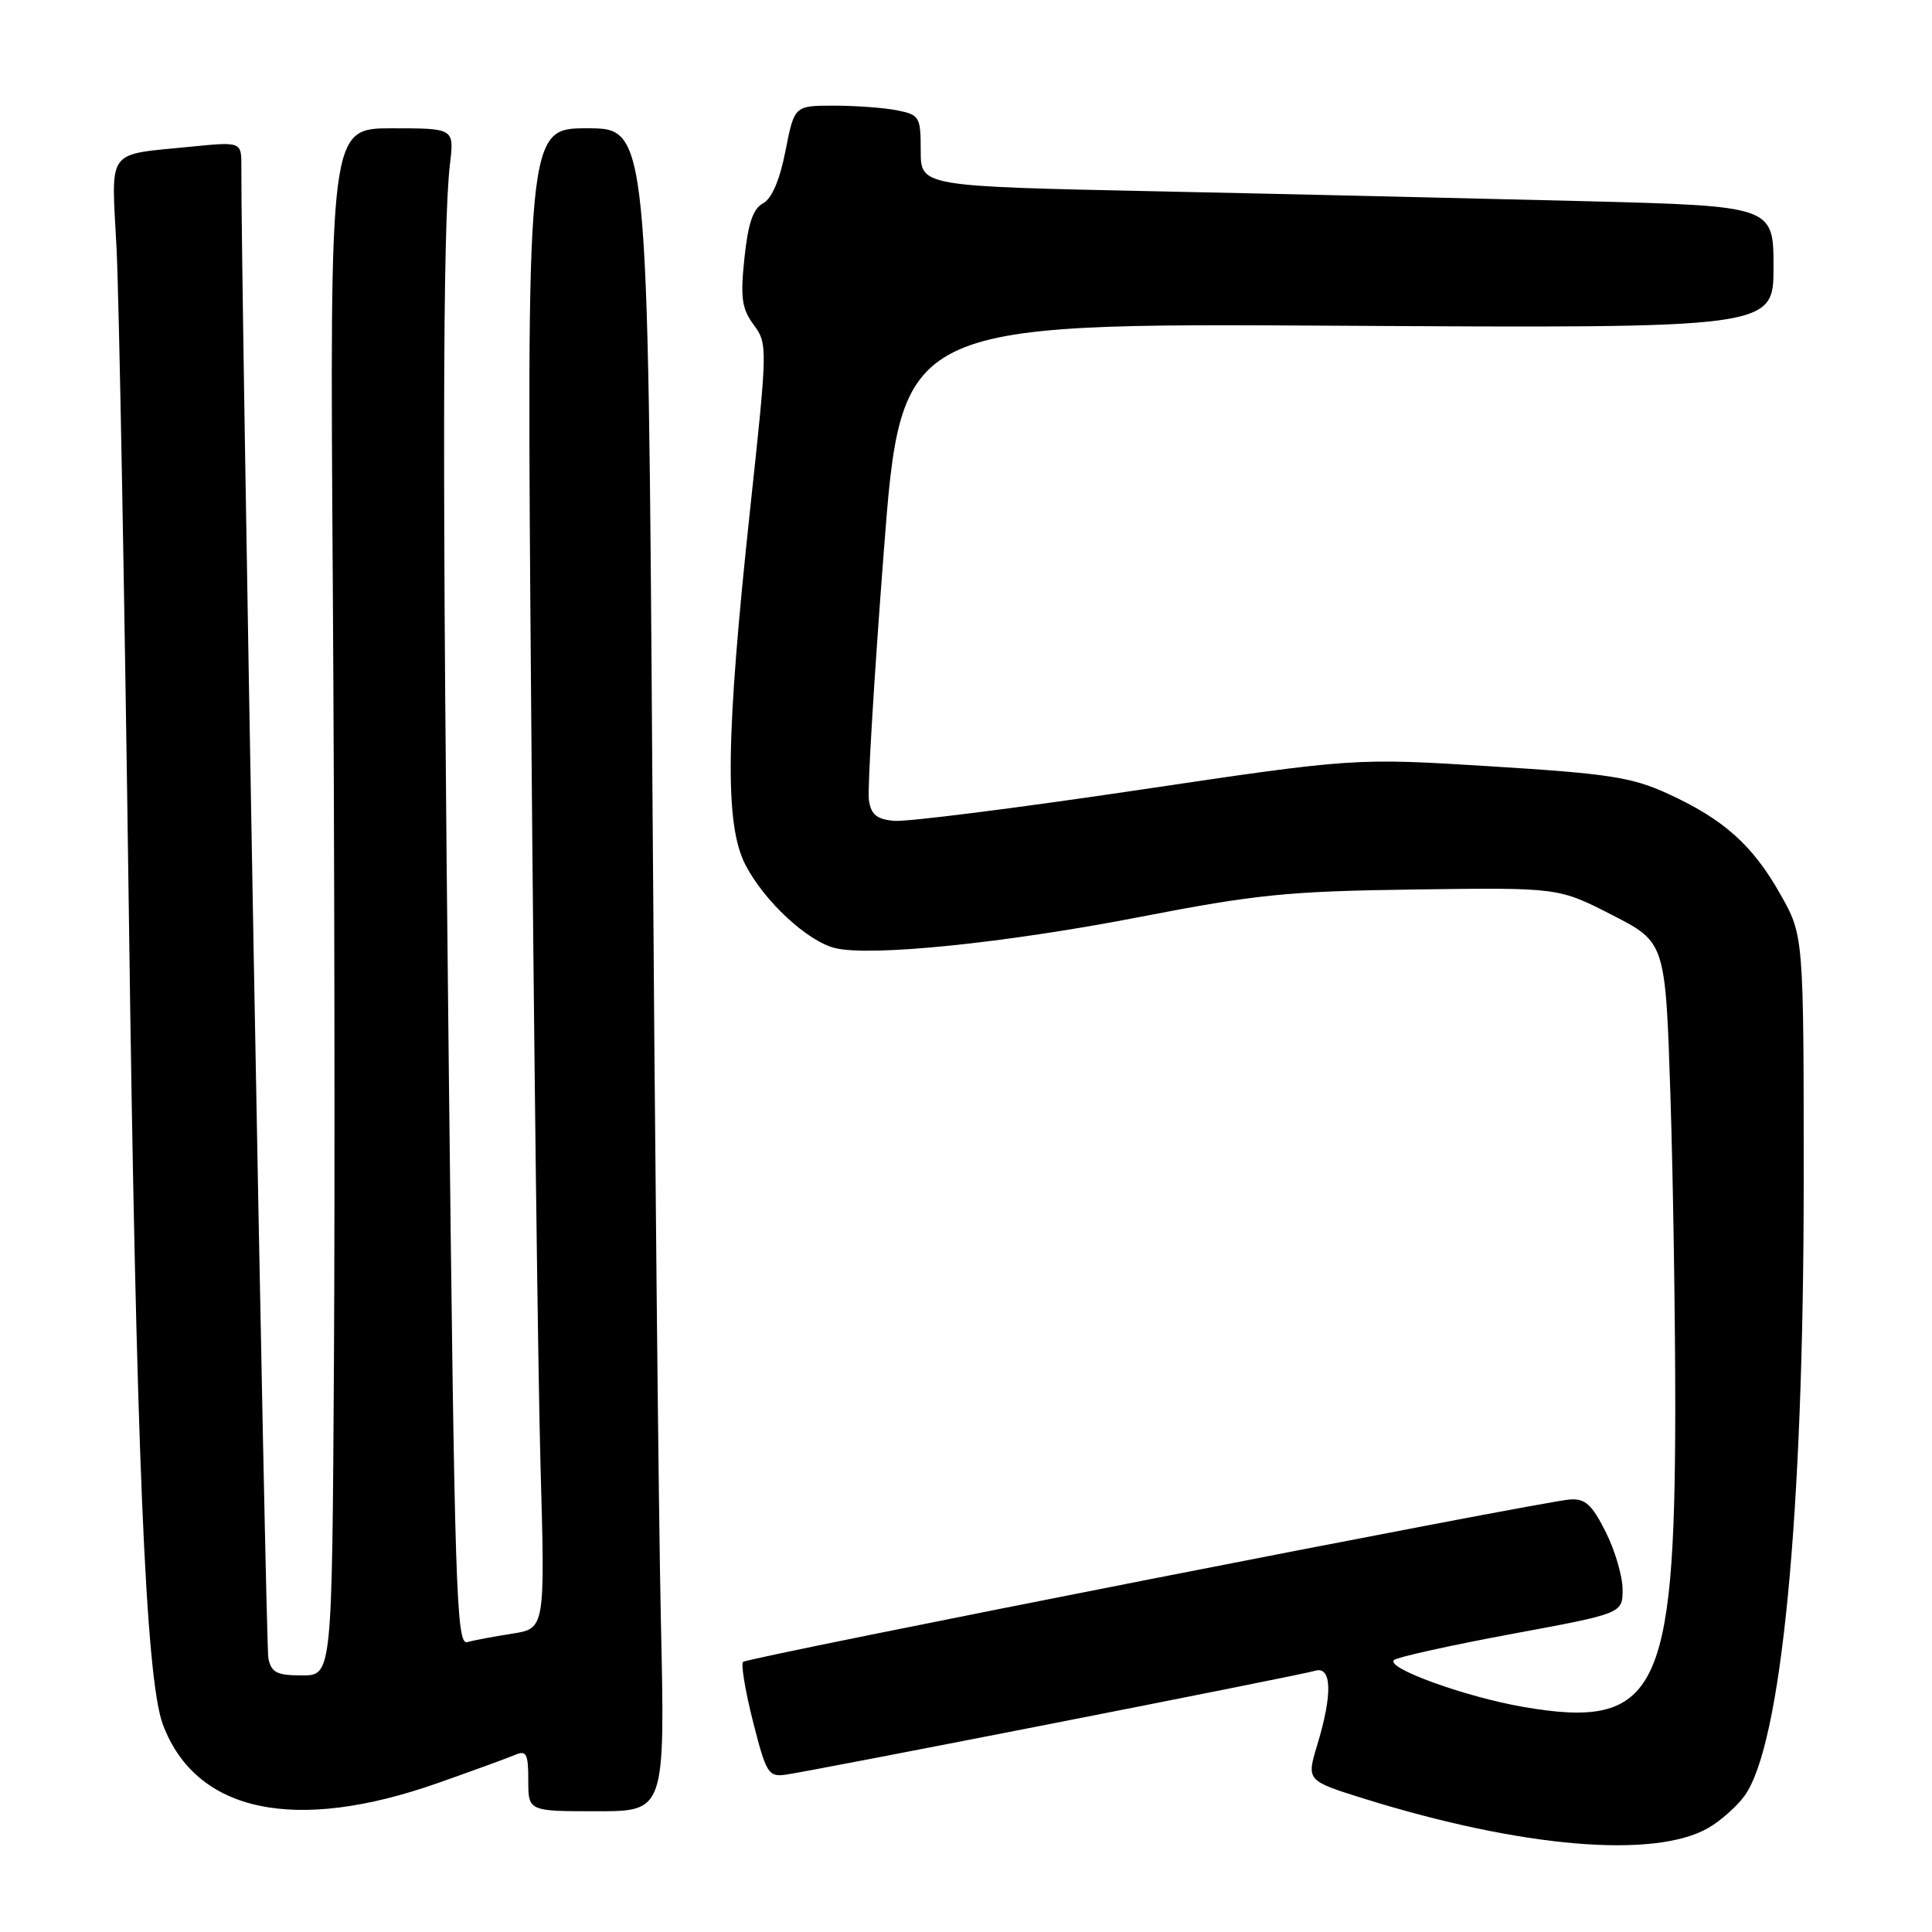 <?xml version="1.0" encoding="UTF-8" standalone="no"?>
<!DOCTYPE svg PUBLIC "-//W3C//DTD SVG 1.1//EN" "http://www.w3.org/Graphics/SVG/1.1/DTD/svg11.dtd" >
<svg xmlns="http://www.w3.org/2000/svg" xmlns:xlink="http://www.w3.org/1999/xlink" version="1.1" viewBox="0 0 256 256">
 <g >
 <path fill="currentColor"
d=" M 226.40 242.19 C 227.99 241.26 230.12 239.38 231.13 238.00 C 236.05 231.29 238.99 200.90 239.00 156.73 C 239.00 123.97 239.00 123.97 235.91 118.50 C 232.23 111.98 228.40 108.56 221.00 105.17 C 216.21 102.98 213.17 102.51 197.50 101.54 C 179.50 100.42 179.50 100.42 150.50 104.73 C 134.55 107.10 120.15 108.91 118.50 108.77 C 116.16 108.56 115.42 107.95 115.13 106.00 C 114.93 104.62 115.82 89.85 117.10 73.16 C 119.44 42.82 119.44 42.82 177.22 43.16 C 235.00 43.50 235.00 43.50 235.00 35.40 C 235.00 27.30 235.00 27.30 209.75 26.65 C 195.86 26.30 170.44 25.71 153.25 25.35 C 122.00 24.69 122.00 24.69 122.00 19.97 C 122.00 15.48 121.85 15.22 118.88 14.62 C 117.16 14.28 113.39 14.00 110.51 14.00 C 105.26 14.00 105.26 14.00 104.08 19.99 C 103.32 23.87 102.27 26.32 101.10 26.95 C 99.78 27.65 99.12 29.62 98.64 34.20 C 98.09 39.46 98.29 40.90 99.87 43.04 C 101.72 45.54 101.71 45.97 99.39 67.54 C 96.16 97.61 96.01 109.24 98.77 114.59 C 101.25 119.39 106.95 124.70 110.63 125.62 C 115.28 126.79 133.14 124.97 151.00 121.51 C 166.51 118.50 170.66 118.09 187.50 117.86 C 206.50 117.60 206.50 117.60 213.59 121.23 C 220.68 124.86 220.68 124.86 221.34 145.18 C 221.70 156.36 221.99 175.18 221.98 187.00 C 221.94 224.31 219.44 229.19 201.93 226.19 C 194.26 224.88 183.55 221.01 184.71 219.97 C 185.14 219.58 192.14 218.03 200.25 216.52 C 215.00 213.79 215.00 213.79 215.00 210.61 C 215.00 208.86 213.99 205.42 212.75 202.96 C 210.92 199.33 210.04 198.54 208.00 198.69 C 203.98 199.00 99.06 219.61 98.46 220.21 C 98.16 220.51 98.75 224.07 99.78 228.13 C 101.51 234.95 101.82 235.47 104.07 235.16 C 107.69 234.66 172.22 222.00 174.25 221.39 C 176.48 220.72 176.59 224.48 174.54 231.22 C 173.11 235.95 173.11 235.95 180.81 238.35 C 201.66 244.84 219.29 246.33 226.40 242.19 Z  M 58.08 236.24 C 62.71 234.61 67.29 232.94 68.25 232.53 C 69.75 231.89 70.00 232.37 70.00 235.89 C 70.00 240.00 70.00 240.00 79.06 240.00 C 88.13 240.00 88.13 240.00 87.57 214.75 C 87.27 200.86 86.76 150.69 86.44 103.25 C 85.85 17.00 85.85 17.00 77.81 17.00 C 69.76 17.00 69.76 17.00 70.39 94.75 C 70.73 137.51 71.29 182.24 71.62 194.14 C 72.23 215.79 72.23 215.79 67.86 216.47 C 65.46 216.84 62.78 217.35 61.91 217.59 C 60.47 217.99 60.24 210.74 59.47 141.77 C 58.59 63.48 58.64 30.08 59.62 21.75 C 60.19 17.00 60.19 17.00 51.94 17.00 C 43.69 17.00 43.69 17.00 44.10 77.75 C 44.32 111.16 44.39 157.29 44.25 180.25 C 44.00 222.00 44.00 222.00 40.02 222.00 C 36.70 222.00 35.96 221.63 35.56 219.75 C 35.19 218.00 31.91 36.79 31.98 22.13 C 32.00 18.77 32.00 18.77 25.25 19.44 C 13.94 20.58 14.75 19.48 15.44 32.84 C 15.77 39.25 16.50 78.80 17.07 120.71 C 18.02 191.80 19.30 222.42 21.58 228.50 C 25.94 240.16 39.09 242.95 58.08 236.24 Z "/>
</g>
</svg>
